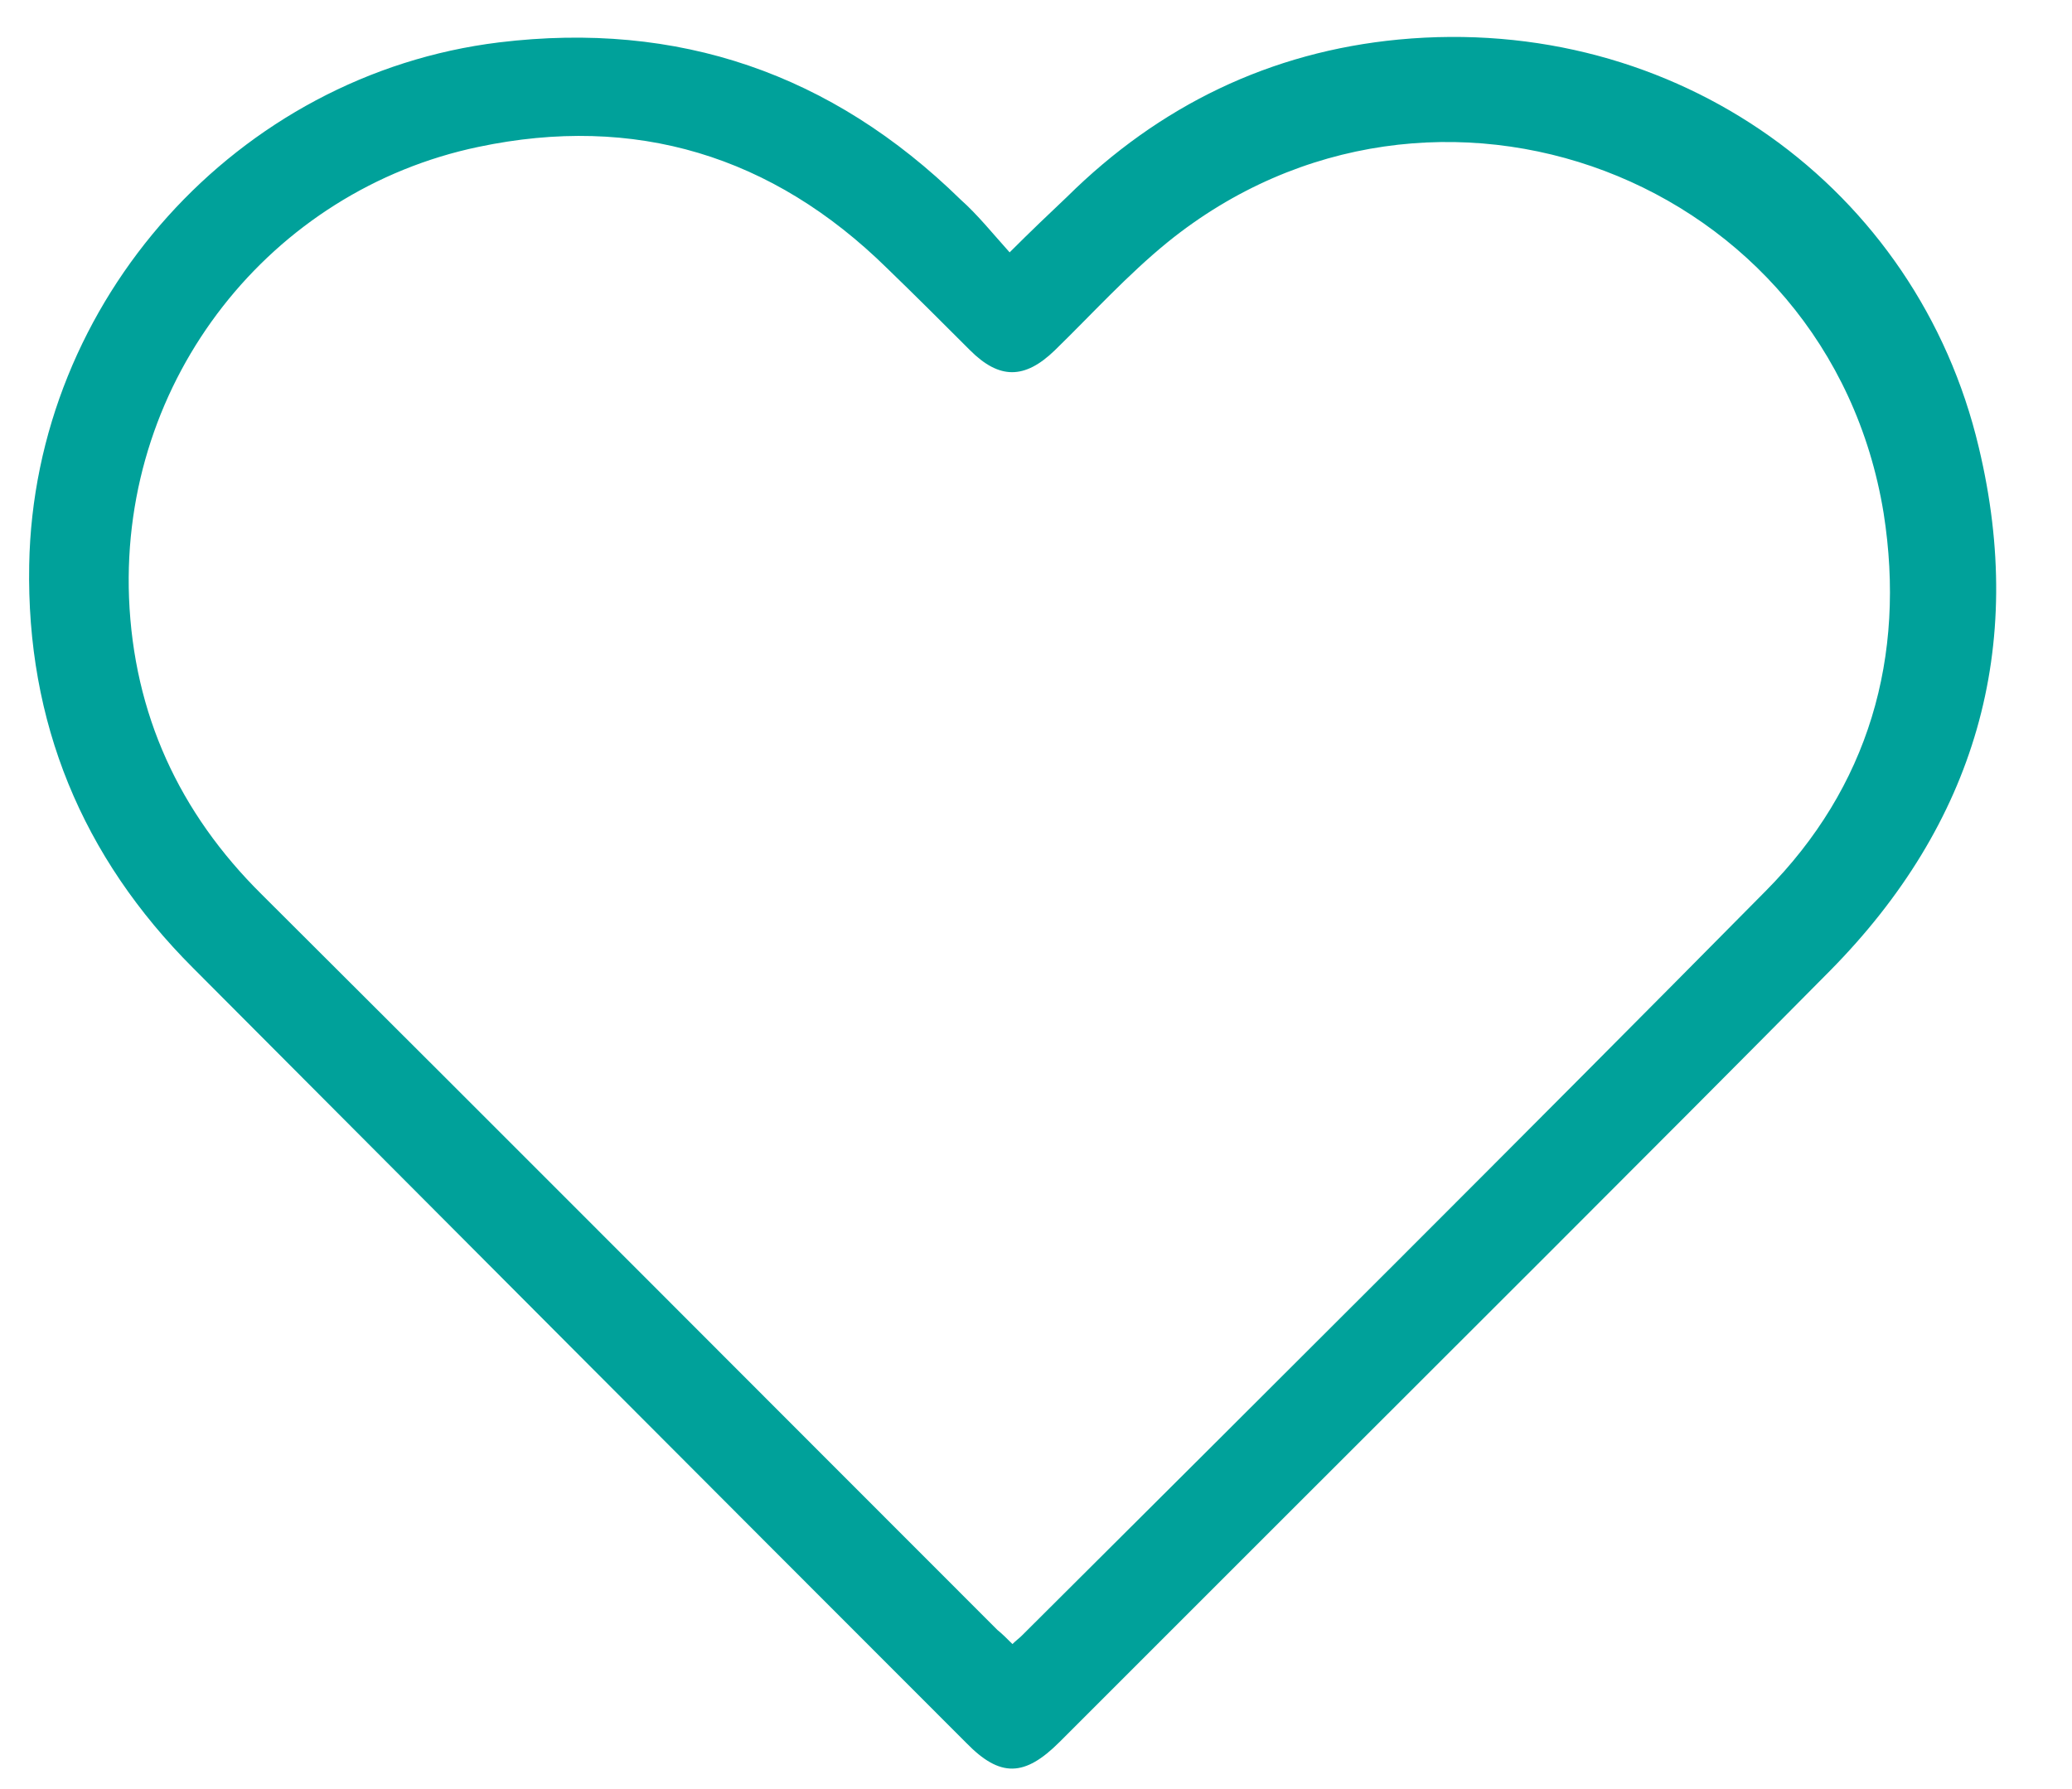 <svg width="22" height="19" viewBox="0 0 22 19" fill="none" xmlns="http://www.w3.org/2000/svg">
<path d="M10.72 2.68C10.95 2.45 11.14 2.27 11.33 2.09C12.31 1.12 13.49 0.55 14.85 0.42C17.8 0.14 20.36 2 21.01 4.75C21.52 6.88 20.97 8.75 19.43 10.31C17.44 12.32 15.44 14.31 13.44 16.31C12.71 17.04 11.98 17.77 11.25 18.5C10.88 18.87 10.62 18.88 10.26 18.51C7.52 15.77 4.79 13.03 2.05 10.28C0.87 9.1 0.28 7.67 0.31 6C0.36 3.19 2.52 0.79 5.3 0.45C7.2 0.22 8.83 0.78 10.2 2.12C10.38 2.28 10.54 2.48 10.72 2.68ZM10.75 17.46C10.79 17.42 10.82 17.4 10.85 17.37C13.49 14.74 16.13 12.11 18.75 9.46C19.84 8.36 20.24 6.98 20 5.45C19.42 1.88 15.22 0.29 12.4 2.57C11.97 2.92 11.6 3.33 11.2 3.72C10.88 4.03 10.61 4.03 10.3 3.72C10.01 3.43 9.72 3.14 9.42 2.85C8.2 1.65 6.74 1.21 5.08 1.56C2.88 2.02 1.28 4.02 1.37 6.35C1.42 7.58 1.9 8.63 2.78 9.5C5.39 12.1 7.99 14.71 10.59 17.31C10.64 17.35 10.69 17.4 10.75 17.46Z" fill="#00A19A"/>
</svg>
